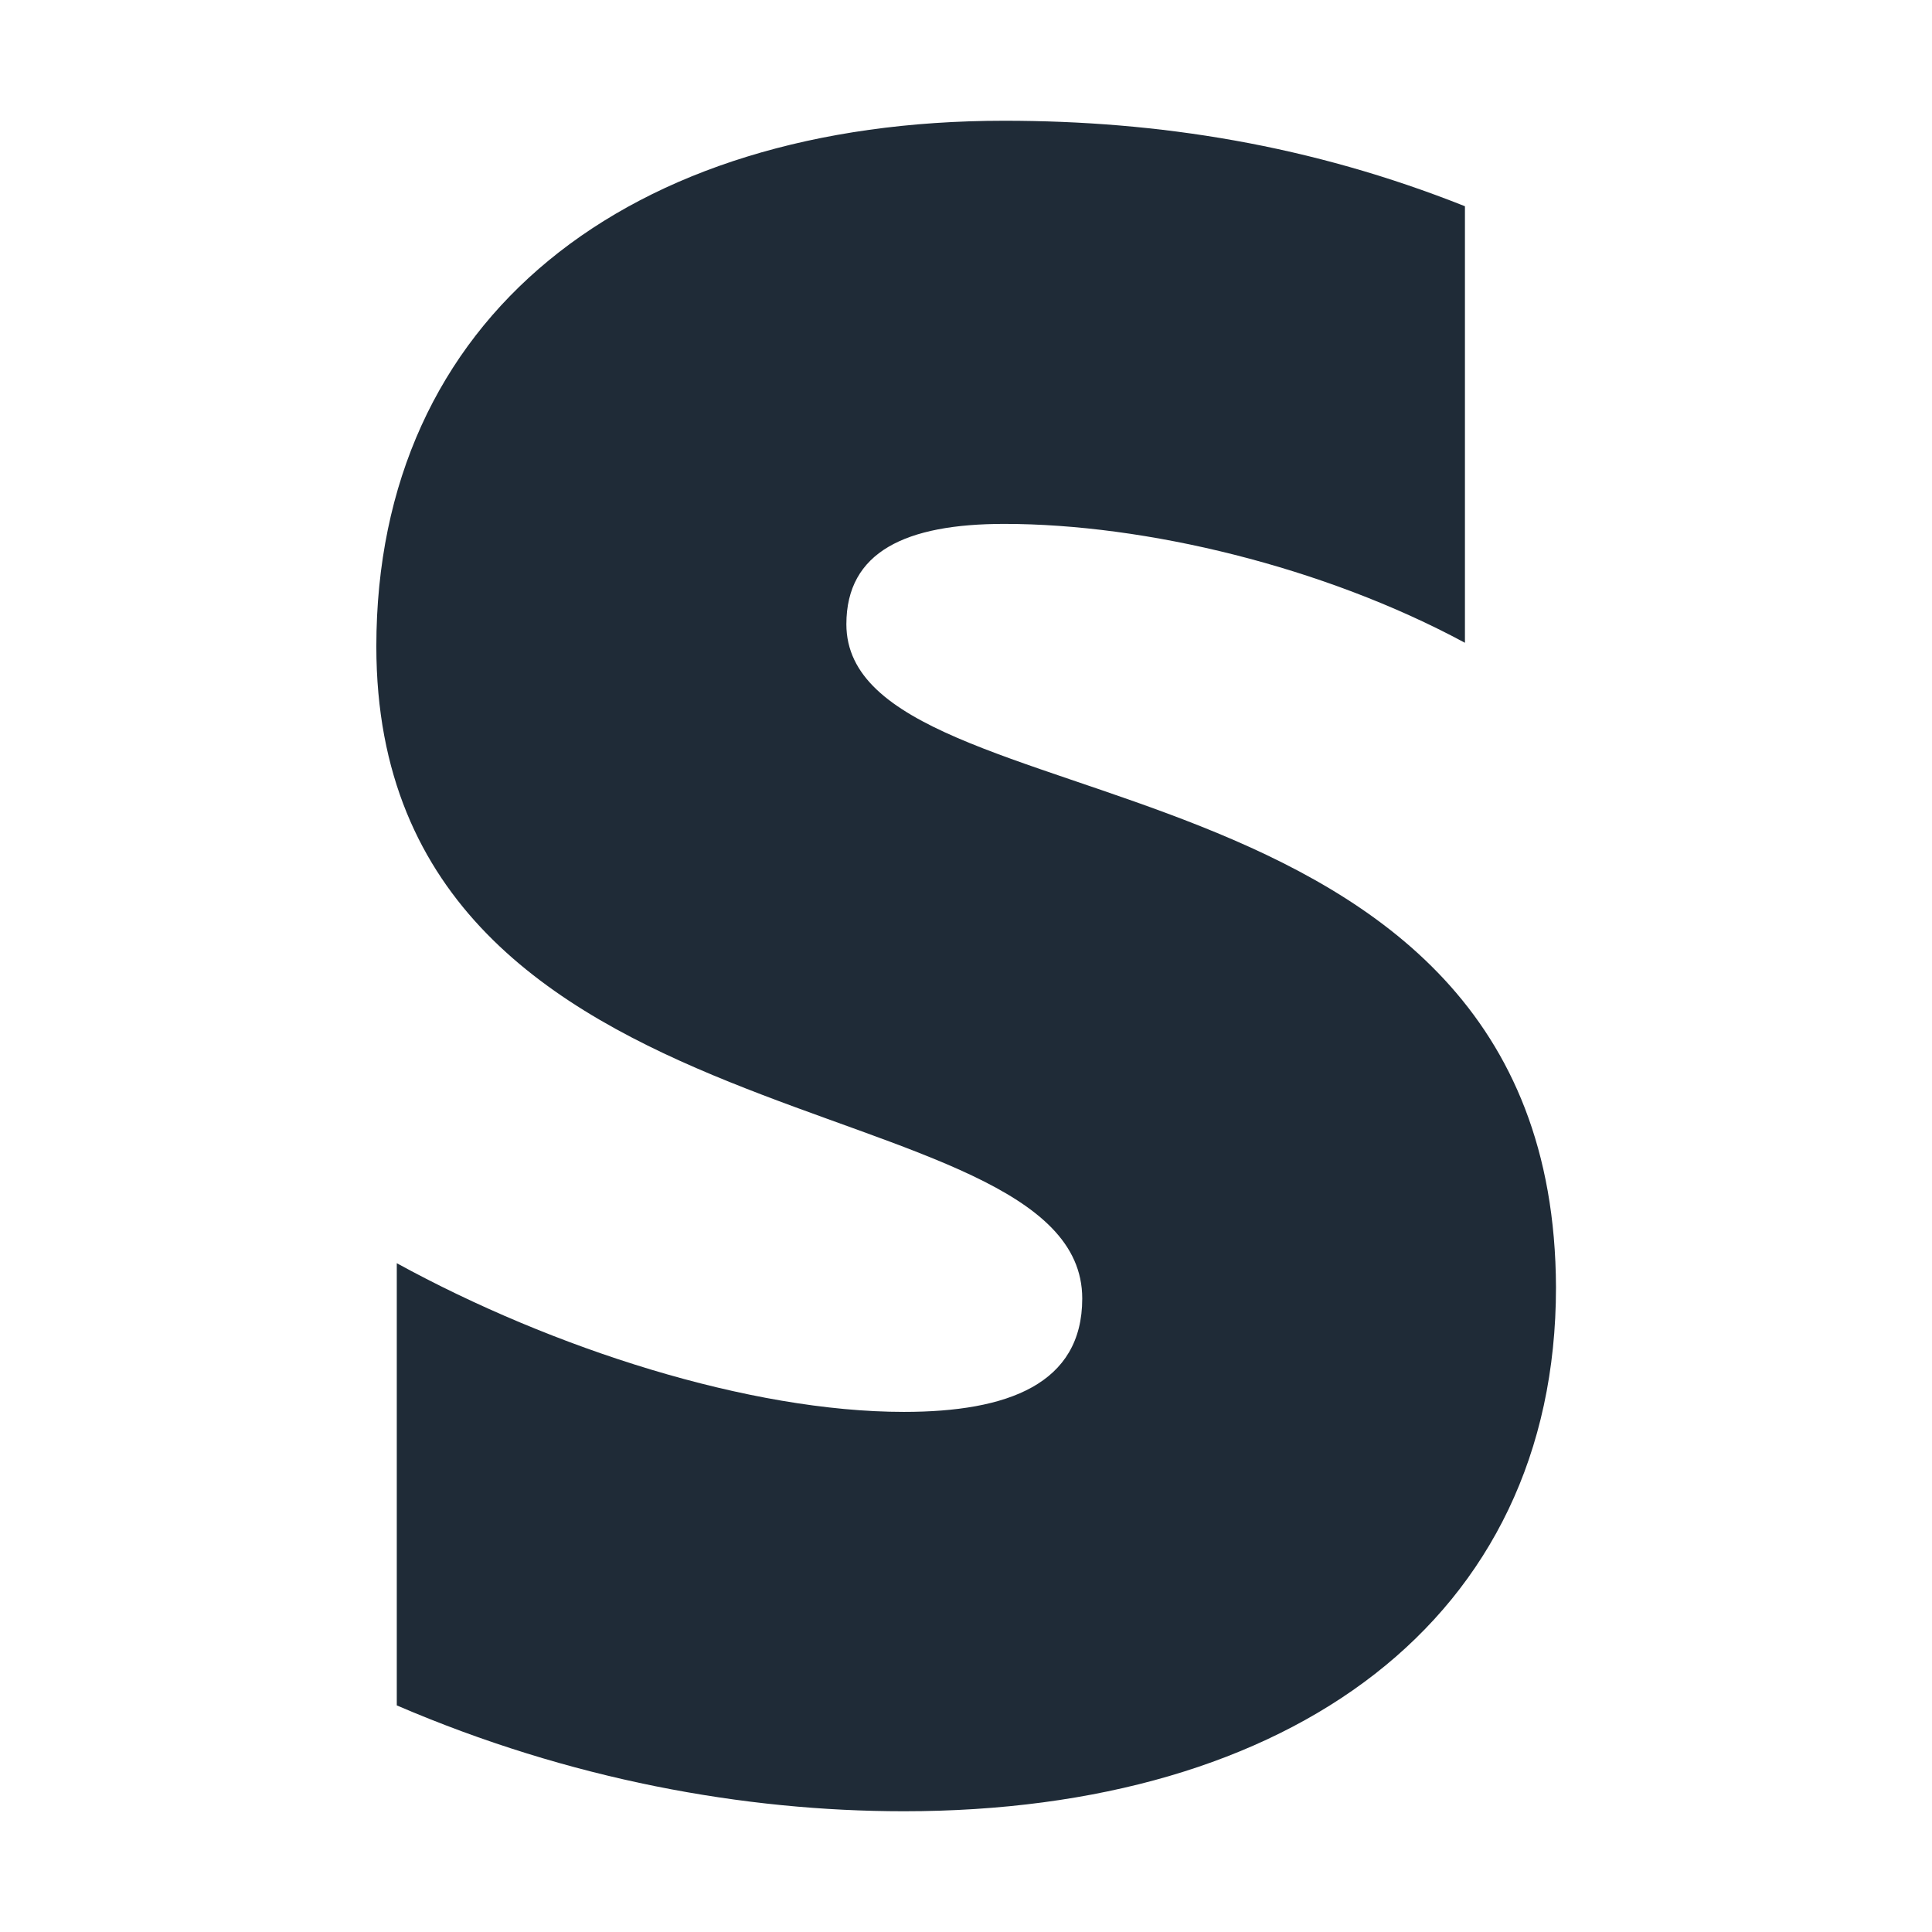 <svg width="24" height="24" viewBox="0 0 24 24" fill="none" xmlns="http://www.w3.org/2000/svg">
<path fill-rule="evenodd" clip-rule="evenodd" d="M10.514 7.754C10.514 6.854 11.252 6.508 12.475 6.508C14.229 6.508 16.444 7.039 18.198 7.985V2.562C16.283 1.8 14.39 1.5 12.475 1.5C7.79 1.5 4.675 3.946 4.675 8.031C4.675 14.4 13.444 13.385 13.444 16.131C13.444 17.192 12.521 17.539 11.229 17.539C9.314 17.539 6.867 16.754 4.929 15.692V21.185C7.075 22.108 9.244 22.5 11.229 22.5C16.029 22.5 19.329 20.123 19.329 15.992C19.306 9.116 10.514 10.338 10.514 7.754Z" fill="#1F2B37"/>
</svg>
